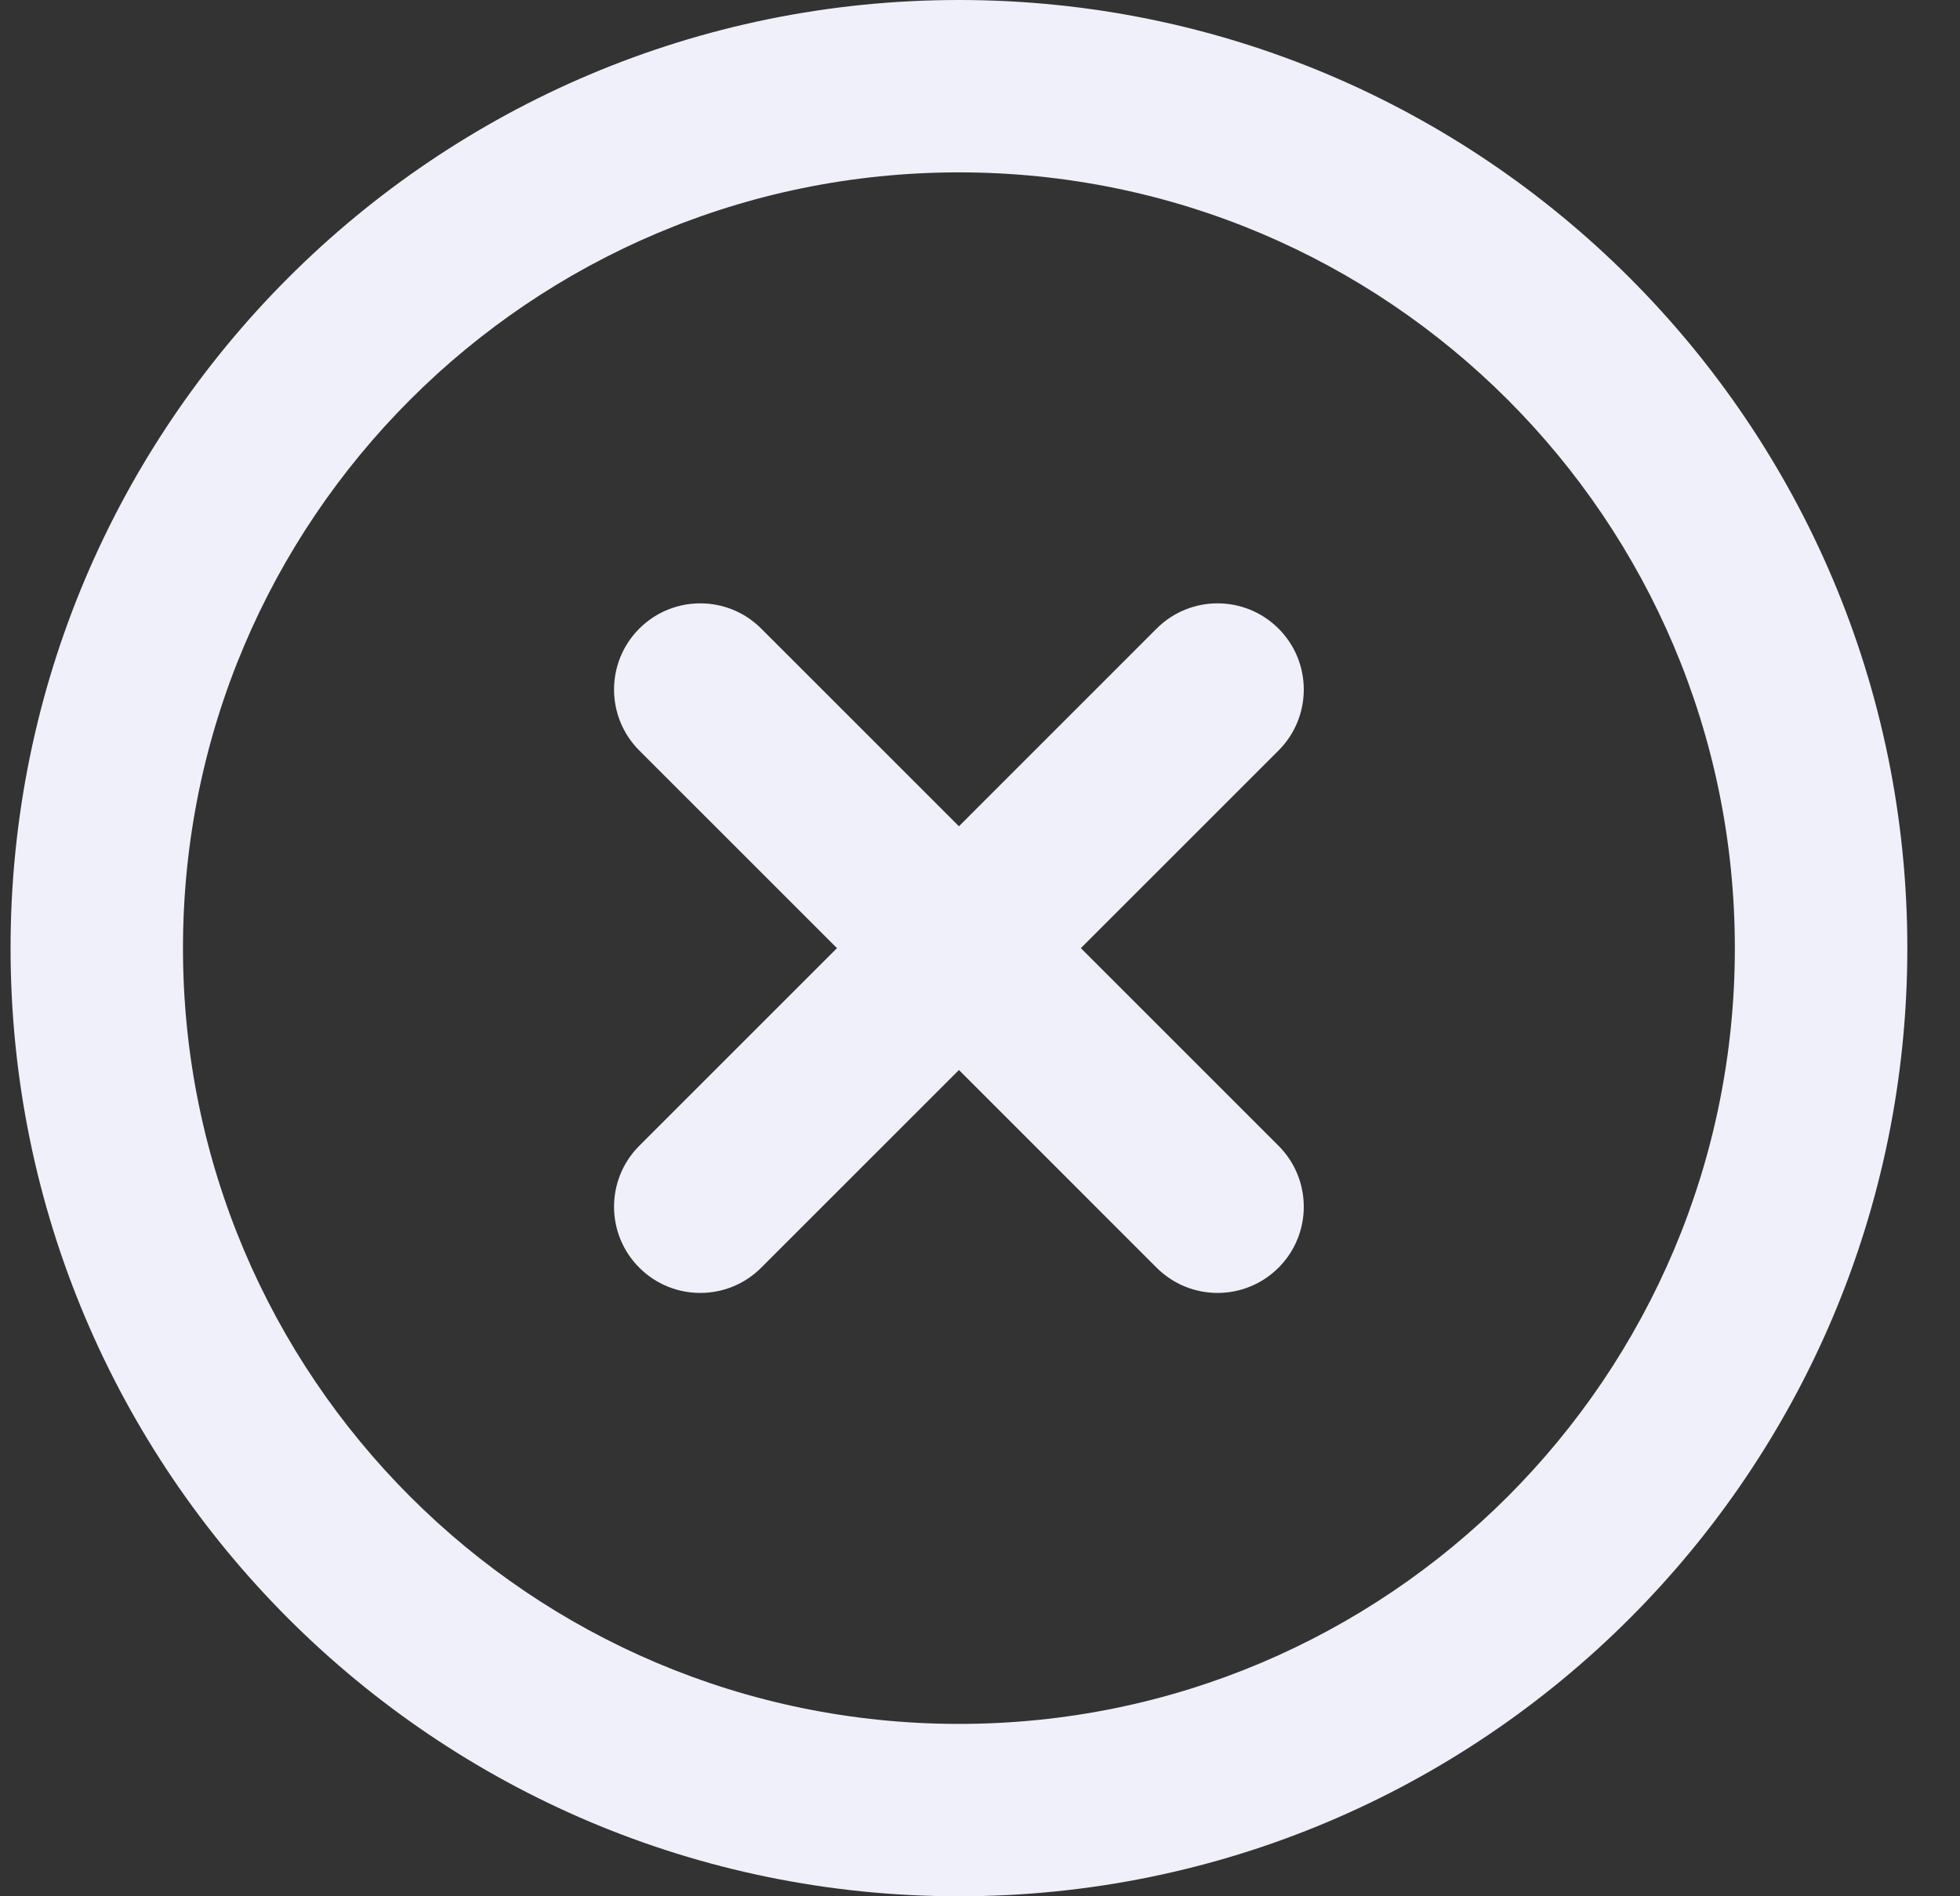 <svg width="31" height="30" viewBox="0 0 31 30" fill="none" xmlns="http://www.w3.org/2000/svg">
<rect x="0" y="0" width="31" height="30" fill="#333333" stroke="none"/>
<path fill-rule="evenodd" clip-rule="evenodd" d="M15.167 2.727C8.389 2.727 2.894 8.222 2.894 15C2.894 21.778 8.389 27.273 15.167 27.273C21.945 27.273 27.439 21.778 27.439 15C27.439 8.222 21.945 2.727 15.167 2.727ZM0.167 15C0.167 6.716 6.882 0 15.167 0C23.451 0 30.167 6.716 30.167 15C30.167 23.284 23.451 30 15.167 30C6.882 30 0.167 23.284 0.167 15ZM20.222 9.945C20.754 10.477 20.754 11.341 20.222 11.873L17.095 15L20.222 18.127C20.754 18.659 20.754 19.523 20.222 20.055C19.689 20.588 18.826 20.588 18.293 20.055L15.167 16.928L12.04 20.055C11.508 20.588 10.644 20.588 10.111 20.055C9.579 19.523 9.579 18.659 10.111 18.127L13.238 15L10.111 11.873C9.579 11.341 9.579 10.477 10.111 9.945C10.644 9.412 11.508 9.412 12.04 9.945L15.167 13.072L18.293 9.945C18.826 9.412 19.689 9.412 20.222 9.945Z" fill="#EFF0FA"/>
</svg>
